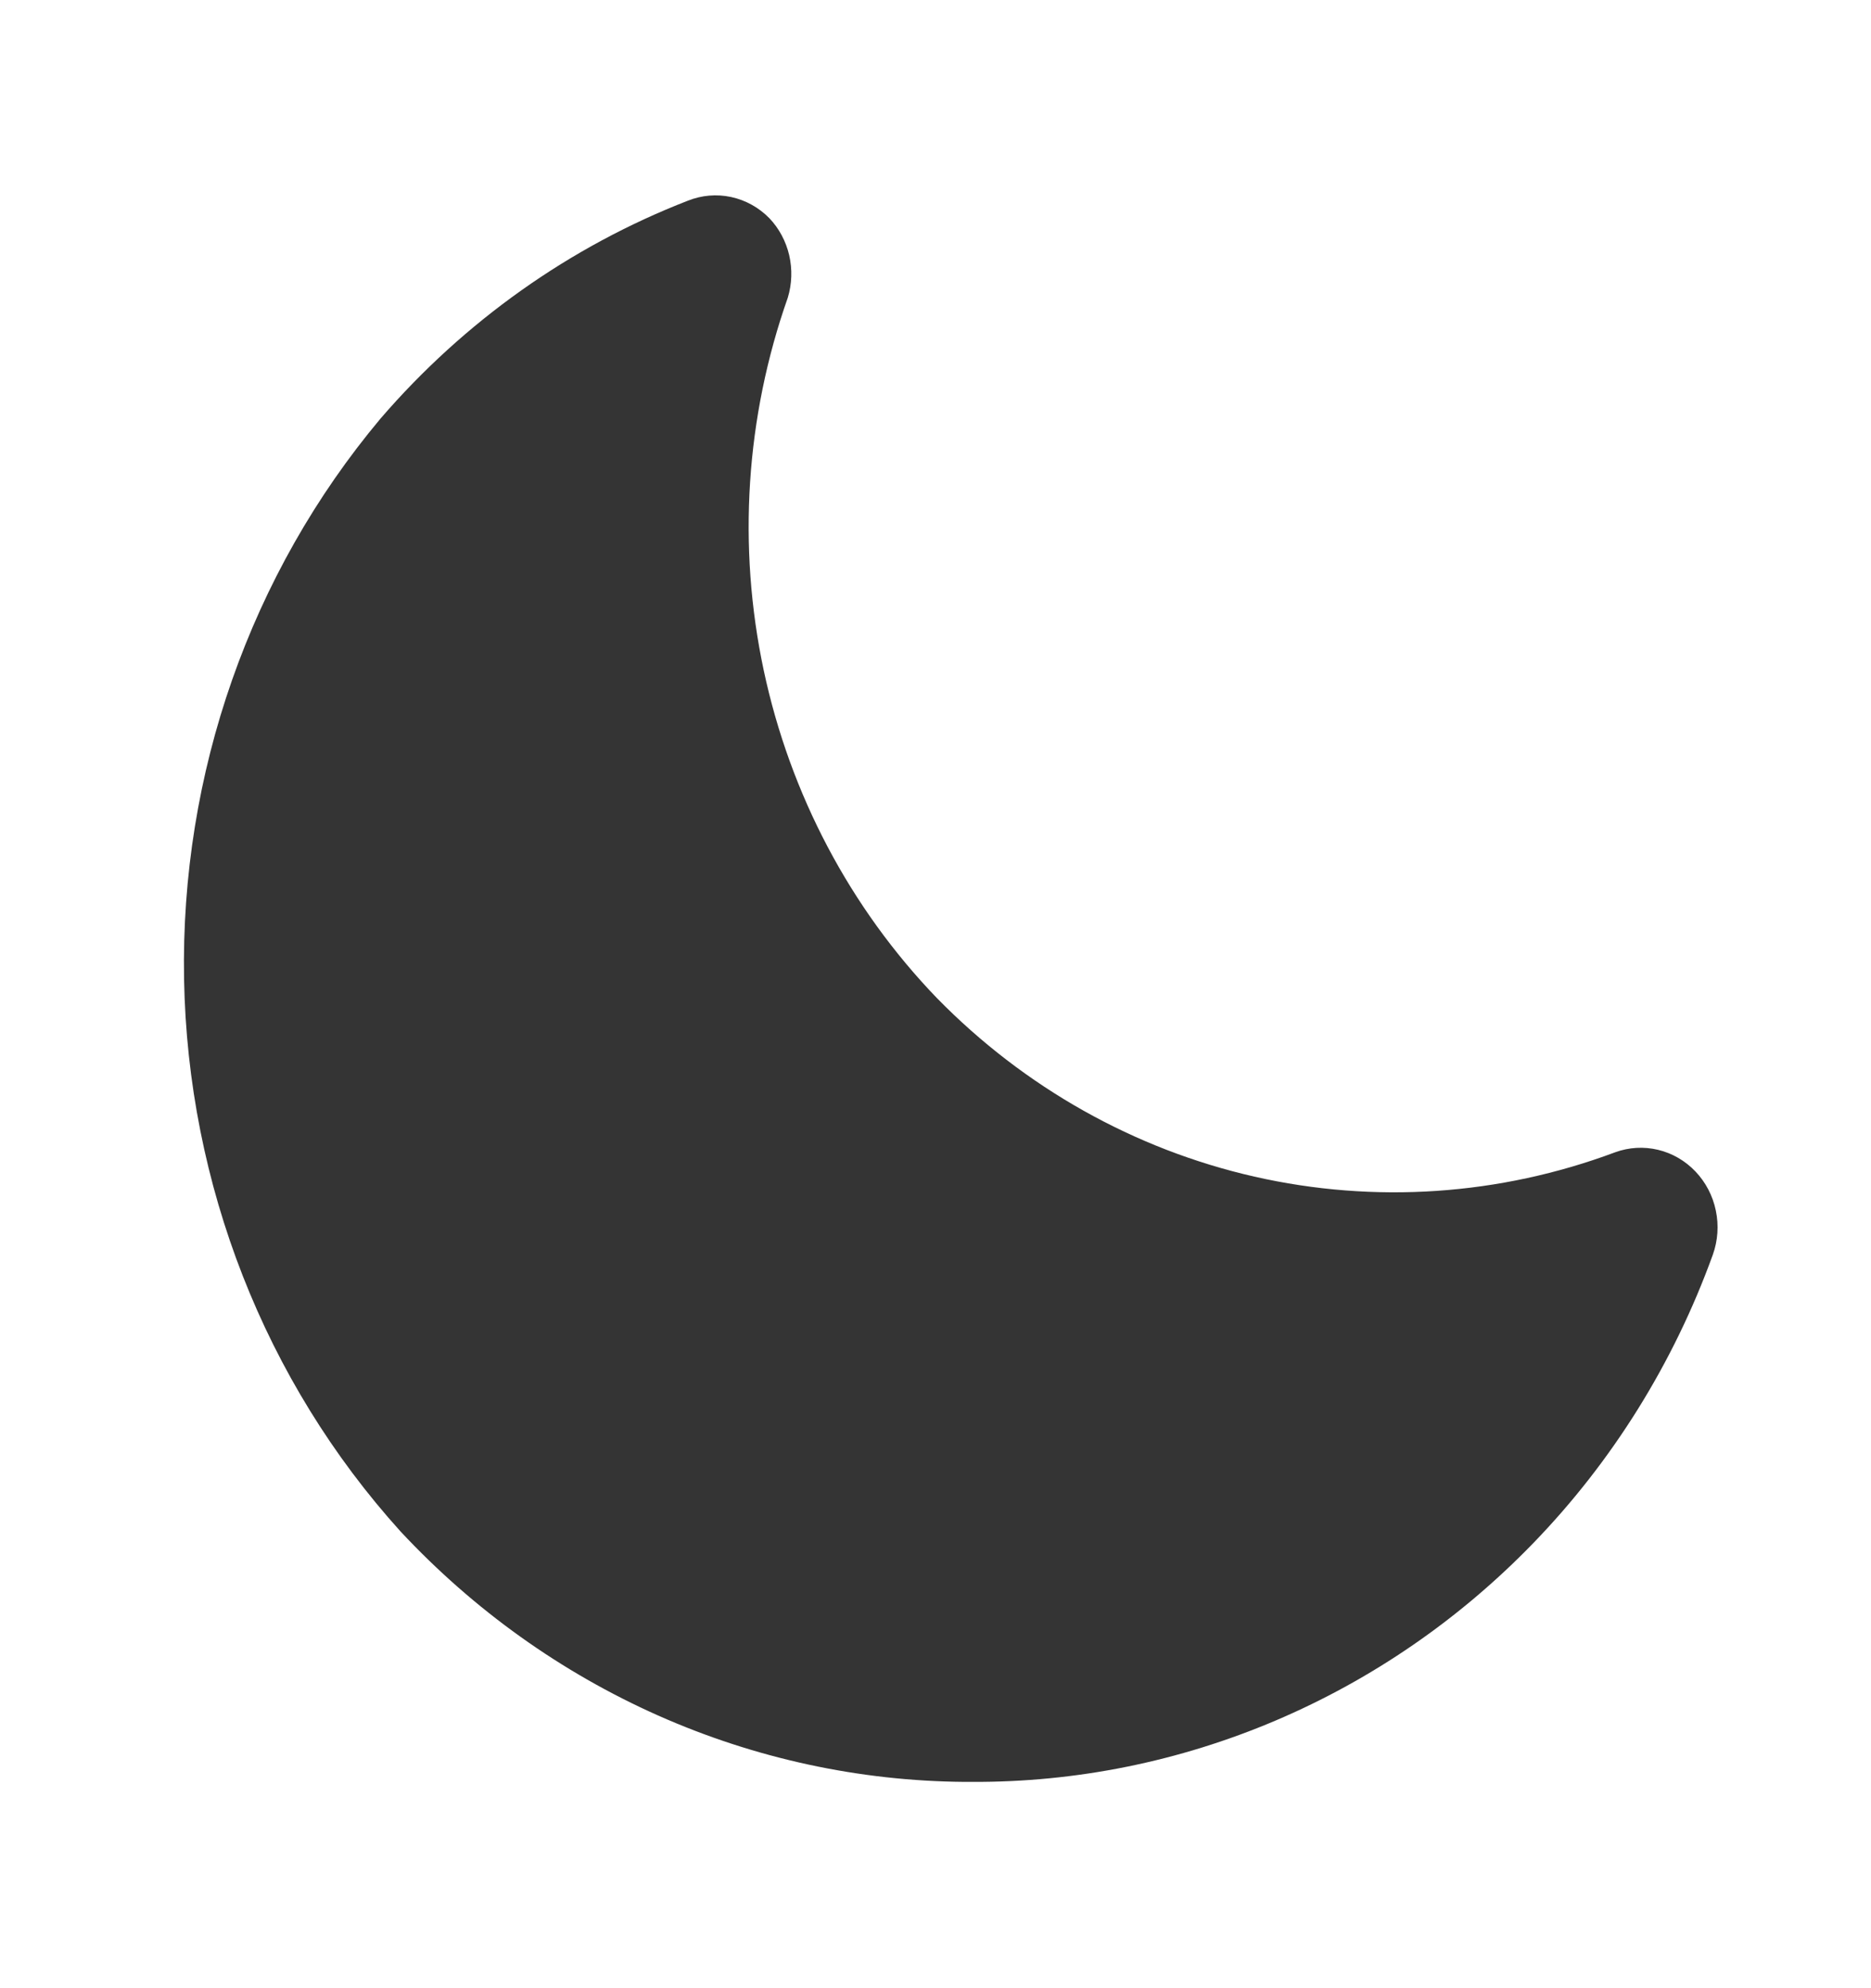 <svg width="32" height="34" viewBox="0 0 32 34" fill="none" xmlns="http://www.w3.org/2000/svg">
<path d="M16.627 30.472H16.496C14.694 30.458 12.912 30.072 11.256 29.337C9.6 28.601 8.103 27.532 6.851 26.19C4.53 23.622 3.211 20.256 3.148 16.741C3.085 13.226 4.283 9.812 6.509 7.157C7.944 5.493 9.748 4.215 11.765 3.432C12.001 3.338 12.257 3.316 12.504 3.369C12.751 3.422 12.978 3.548 13.158 3.731C13.325 3.906 13.442 4.126 13.498 4.365C13.553 4.605 13.545 4.855 13.474 5.09C12.754 7.131 12.611 9.341 13.062 11.463C13.514 13.584 14.541 15.529 16.023 17.067C17.519 18.596 19.402 19.655 21.456 20.122C23.509 20.588 25.648 20.444 27.625 19.705C27.861 19.619 28.115 19.605 28.358 19.663C28.601 19.721 28.823 19.85 28.998 20.034C29.173 20.218 29.294 20.449 29.346 20.702C29.399 20.954 29.381 21.217 29.294 21.459C28.623 23.313 27.574 24.996 26.219 26.394C24.959 27.694 23.463 28.723 21.817 29.423C20.171 30.123 18.407 30.48 16.627 30.472Z" fill="#343434"/>
</svg>
